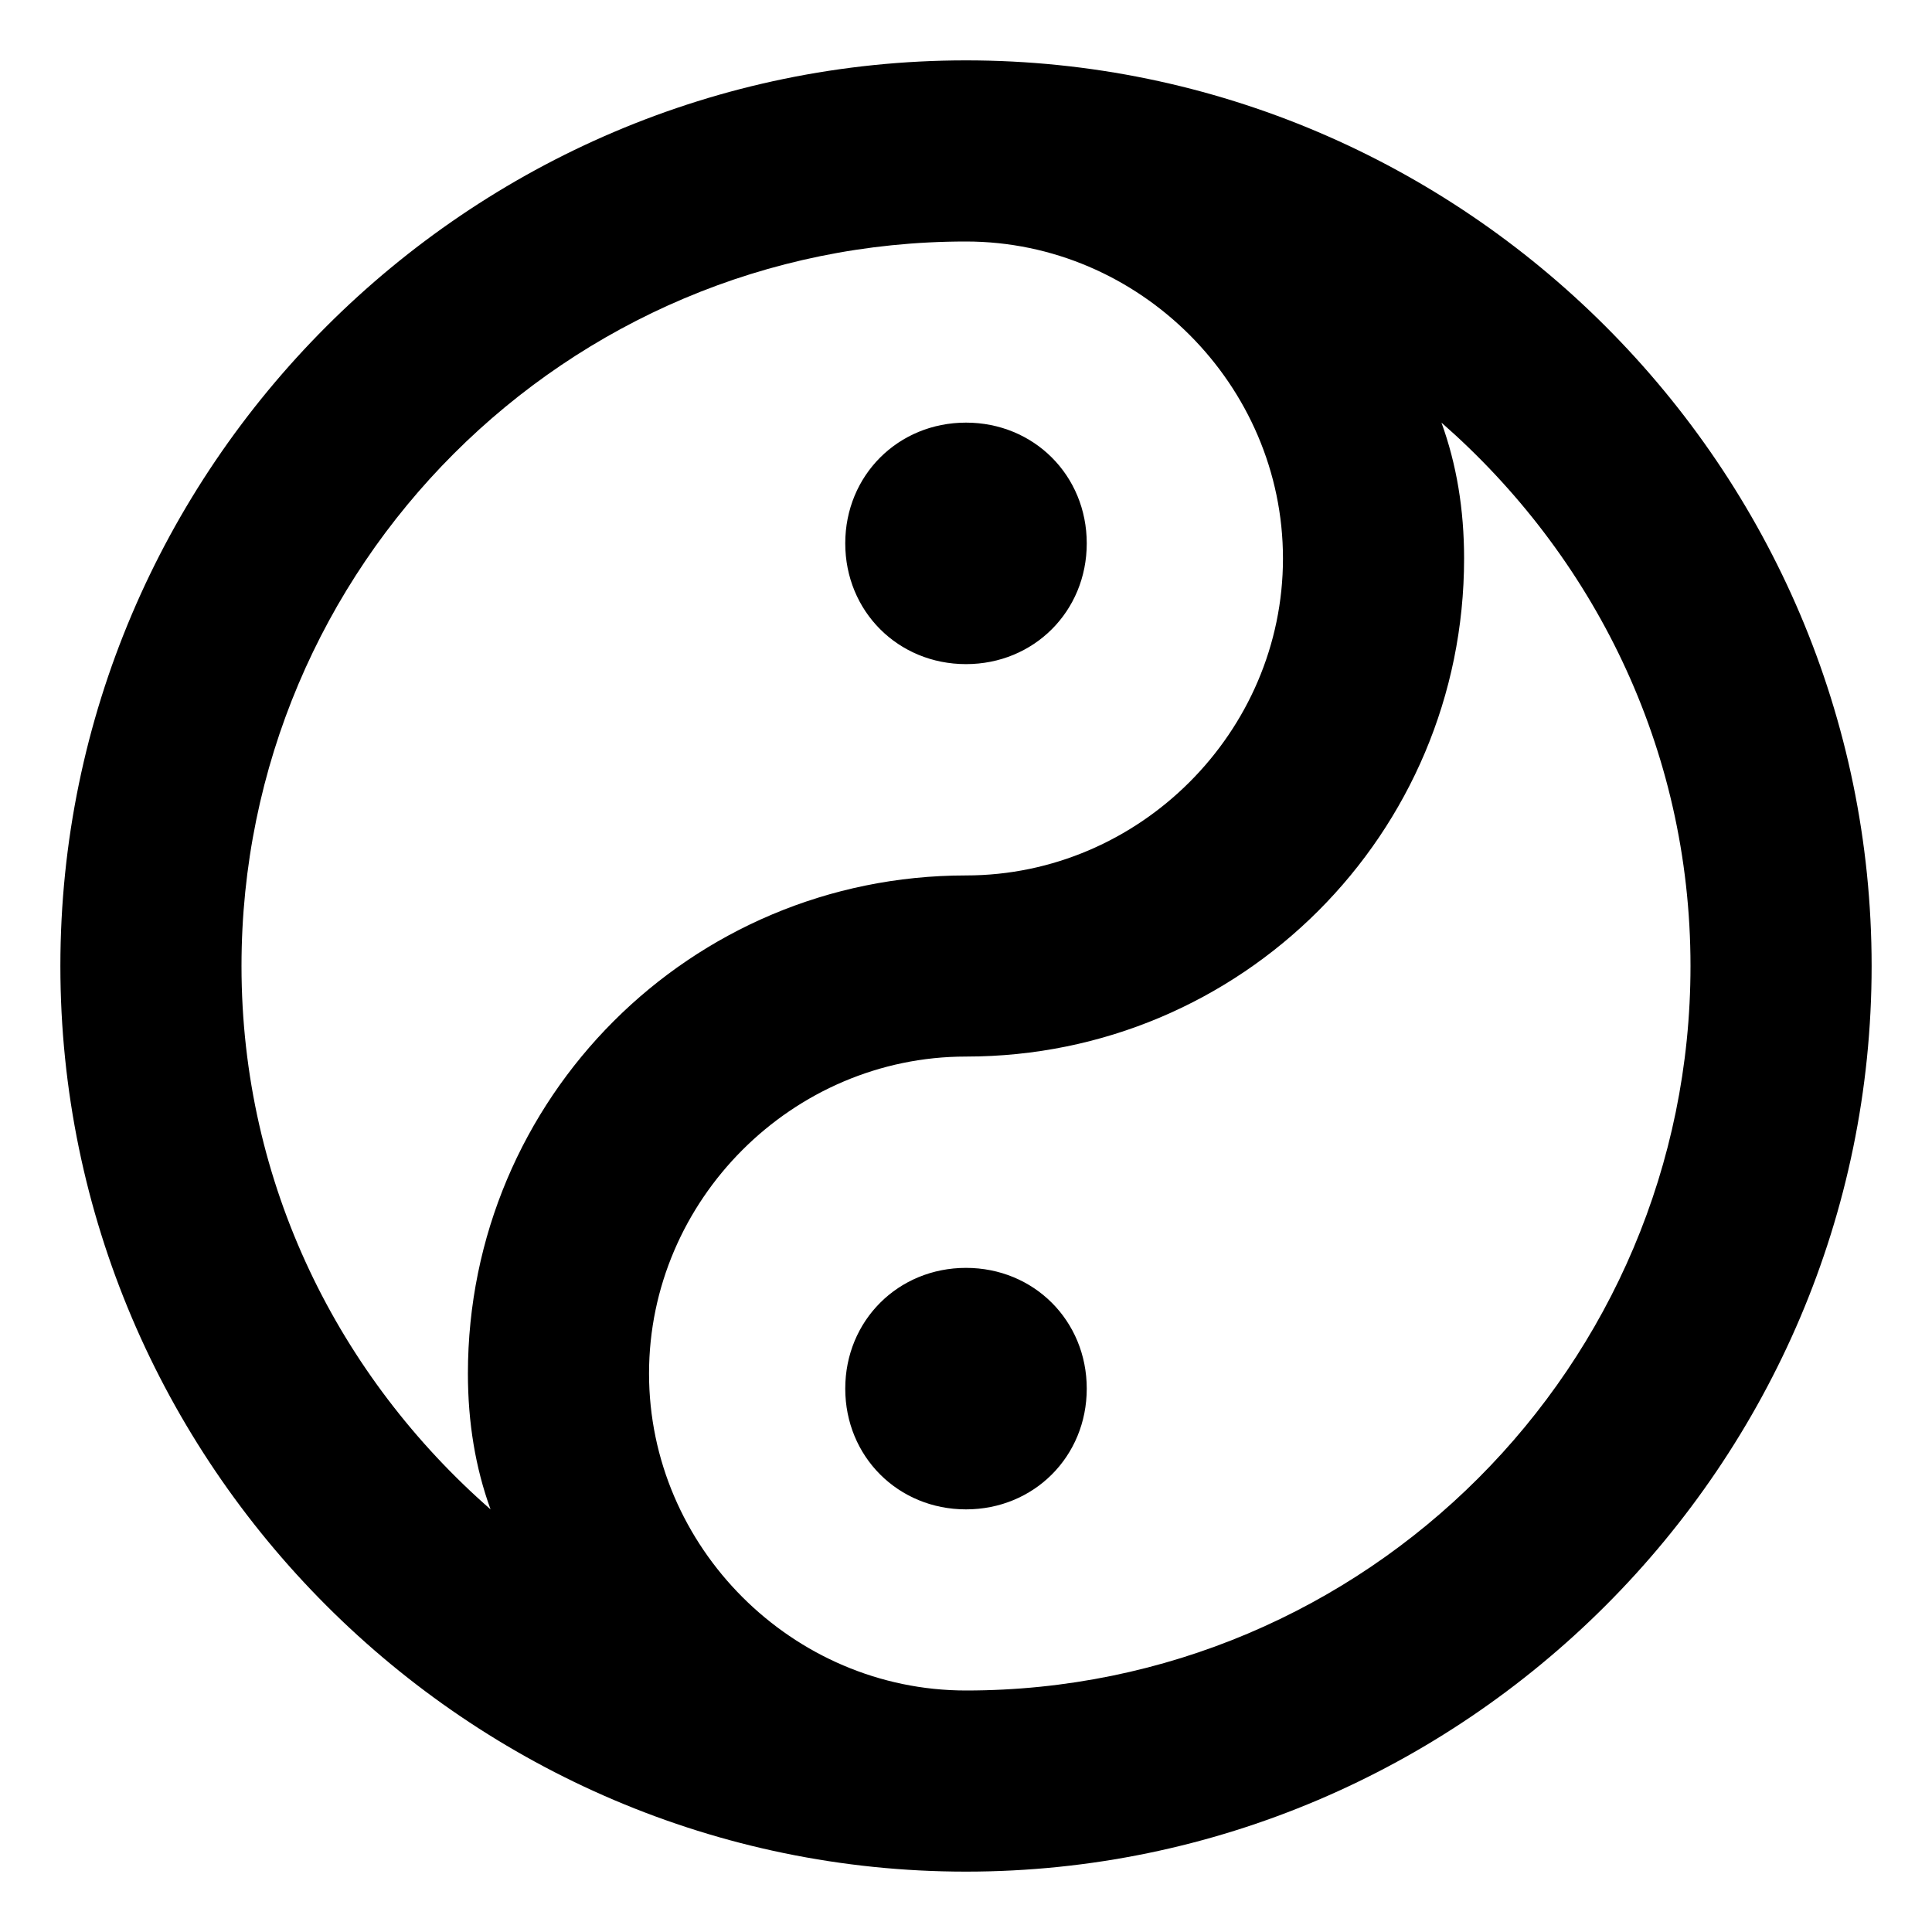 <svg xmlns="http://www.w3.org/2000/svg" viewBox="0 0 512 512"><!-- Font Awesome Pro 6.0.0-alpha1 by @fontawesome - https://fontawesome.com License - https://fontawesome.com/license (Commercial License) --><path d="M256 16C124 16 16 124 16 256S124 496 256 496S496 388 496 256S388 16 256 16ZM130 400C90 365 64 314 64 256C64 150 150 64 256 64C302 64 340 102 340 148S302 232 256 232C183 232 124 291 124 364C124 377 126 389 130 400ZM256 448C210 448 172 410 172 364S210 280 256 280C329 280 388 221 388 148C388 135 386 123 382 112C422 147 448 198 448 256C448 362 362 448 256 448ZM224 144C224 126 238 112 256 112S288 126 288 144S274 176 256 176S224 162 224 144ZM288 368C288 386 274 400 256 400S224 386 224 368S238 336 256 336S288 350 288 368Z"/></svg>